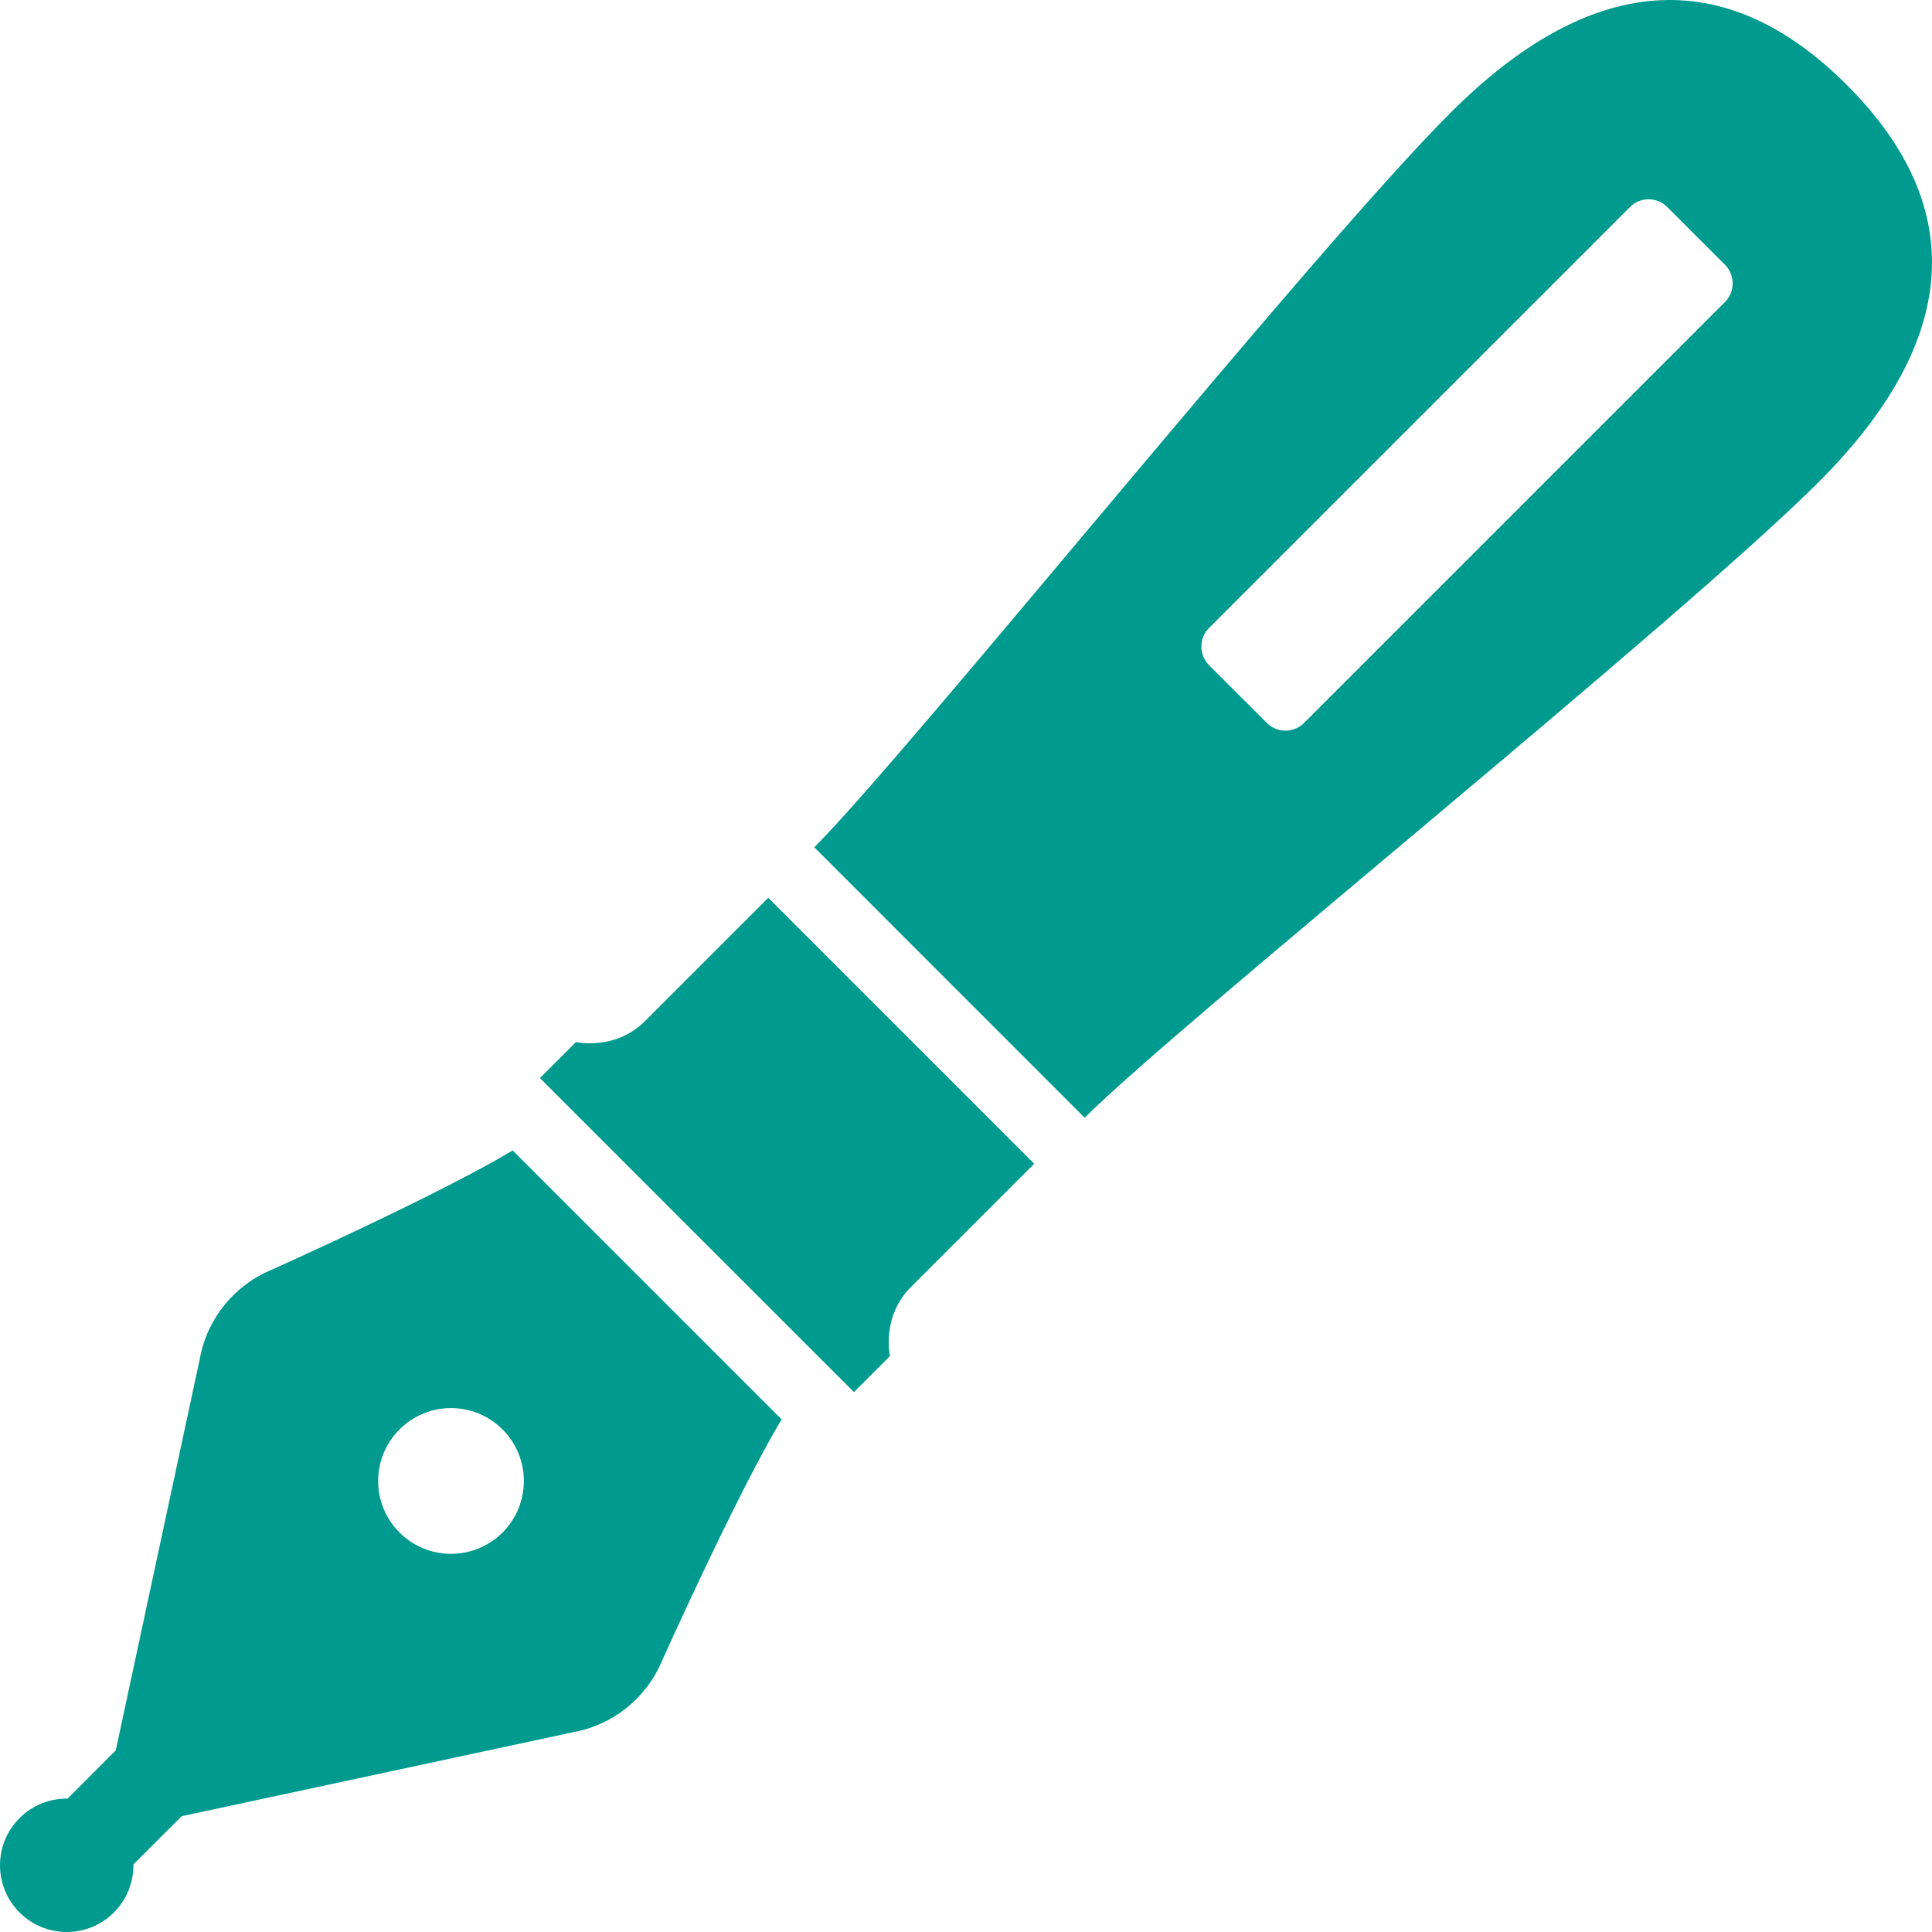 <!--?xml version="1.0" encoding="utf-8"?-->
<!-- Generator: Adobe Illustrator 15.1.0, SVG Export Plug-In . SVG Version: 6.00 Build 0)  -->

<svg version="1.1" id="_x32_" xmlns="http://www.w3.org/2000/svg" xmlns:xlink="http://www.w3.org/1999/xlink" x="0px" y="0px" width="512px" height="512px" viewBox="0 0 512 512" style="width: 256px; height: 256px; opacity: 1;" xml:space="preserve">
<style type="text/css">

	.st0{fill:#009b8e;}

</style>
<g>
	<path class="st0" d="M168.917,337.93l-33.047-33.047c-19.906,11.938-63.891,31.625-63.891,31.625
		c-9.953,4.125-17.125,13.016-19.031,23.609l-22.266,103.75l-12.766,12.781c-4.609-0.063-9.234,1.656-12.734,5.172
		c-6.906,6.891-6.906,18.094,0,25s18.109,6.906,25.016,0c3.5-3.516,5.219-8.125,5.156-12.734l12.781-12.766l103.75-22.266
		c10.594-1.906,19.484-9.078,23.609-19.031c0,0,19.703-43.953,31.641-63.875l-33.047-33.047L168.917,337.93z M133.183,406.133
		c-7.547,7.531-19.781,7.531-27.313,0c-7.547-7.547-7.547-19.766,0-27.313c7.531-7.547,19.766-7.547,27.313,0
		C140.714,386.368,140.714,398.586,133.183,406.133z" style="fill: #009b8e;"></path>
	<polygon class="st0" points="184.495,327.102 180.87,323.493 176.526,319.149 	" style="fill:#009b8e;"></polygon>
	<path class="st0" d="M170.964,270.571c-7.969,7.969-18.313,5.578-18.313,5.578l-9.563,9.547l37.781,37.797l45.438,45.422
		l9.547-9.547c0,0-2.391-10.359,5.578-18.328c7.953-7.953,32.641-32.641,32.641-32.641l-70.469-70.469
		C203.604,237.93,178.917,262.602,170.964,270.571z" style="fill: #009b8e;"></path>
	<path class="st0" d="M489.464,22.54c-32.578-32.578-68.109-29.609-105.125,7.406S240.87,199.461,215.792,224.54l71.656,71.672
		c25.094-25.078,157.594-131.531,194.609-168.547S522.026,55.118,489.464,22.54z M457.136,80.04L345.589,191.586
		c-2.719,2.719-7.141,2.719-9.859,0l-15.313-15.297c-2.719-2.734-2.719-7.156,0-9.875L431.964,54.868
		c2.719-2.734,7.141-2.734,9.875,0l15.297,15.297C459.854,72.899,459.854,77.321,457.136,80.04z" style="fill: #009b8e;"></path>
</g>
</svg>
